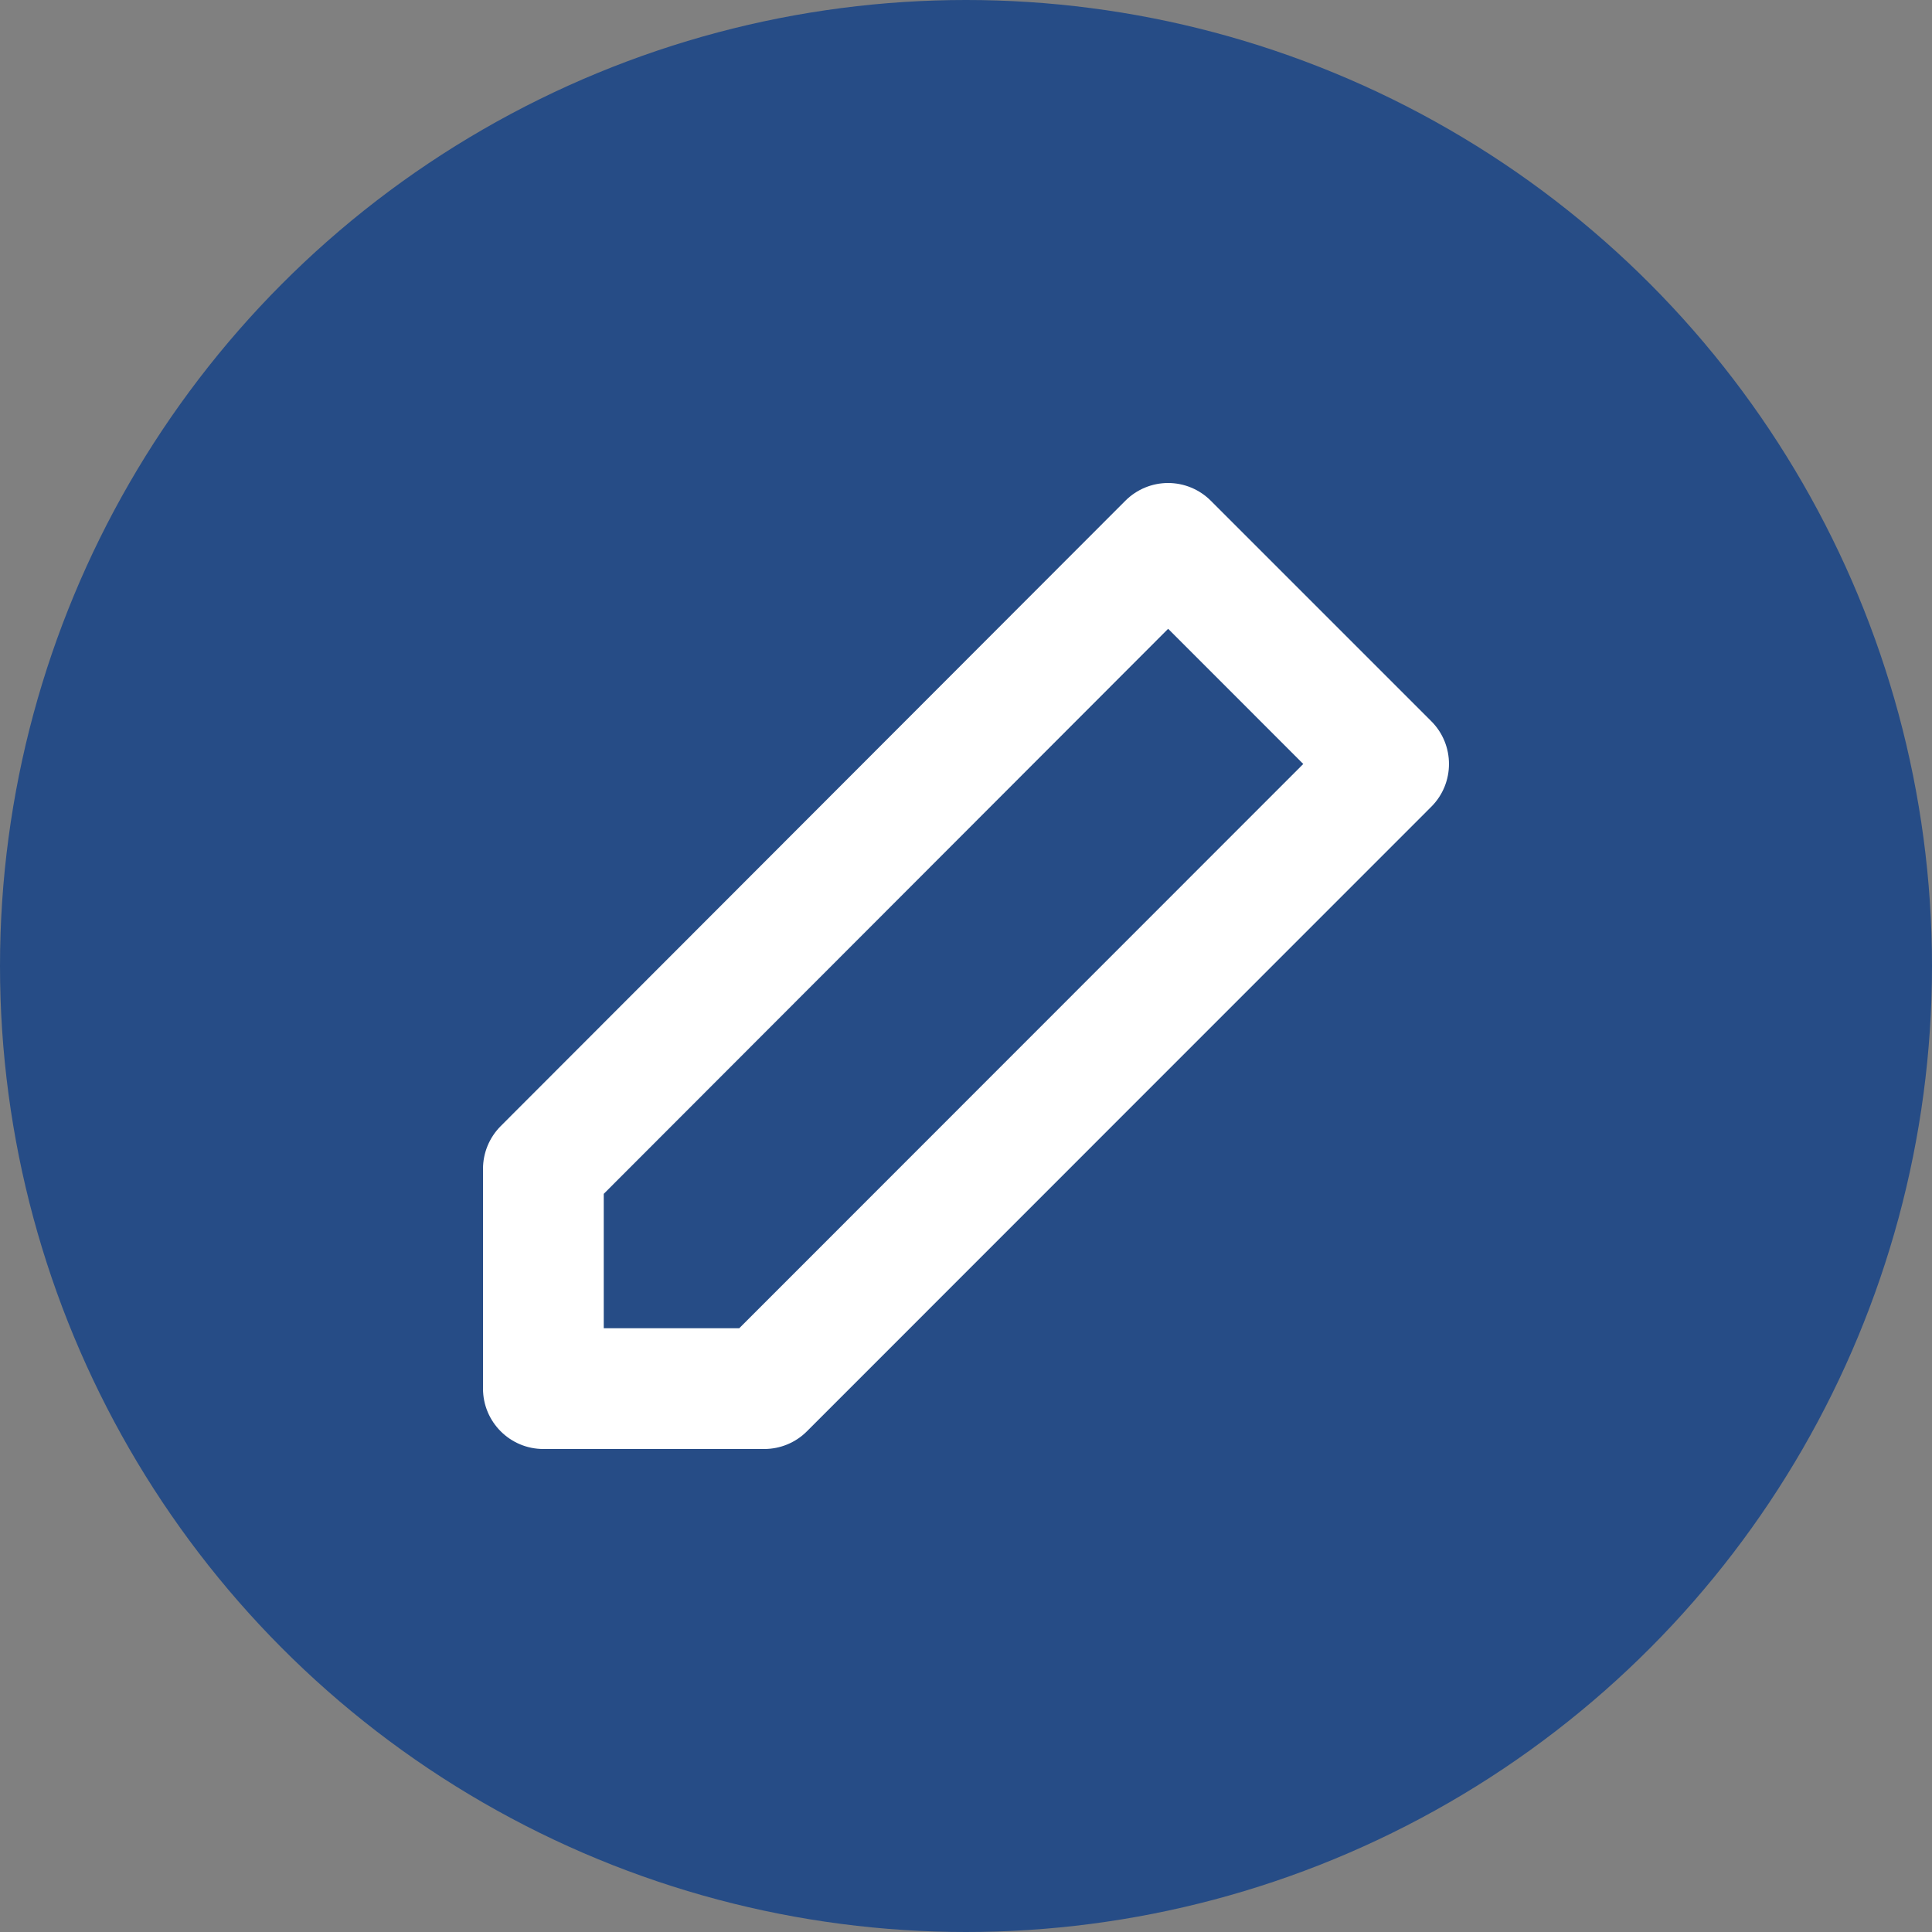 <svg width="30" height="30" viewBox="0 0 30 30" fill="none" xmlns="http://www.w3.org/2000/svg">
<rect x="0" y="0" width="30" height="30" fill="#808080" stroke="none"/>
<circle cx="15" cy="15" r="15" fill="#264C86"/>
<path fill-rule="evenodd" clip-rule="evenodd" d="M18.138 7.5C18.387 7.5 18.625 7.599 18.801 7.775L22.226 11.2C22.591 11.566 22.591 12.16 22.226 12.526L12.53 22.225C12.355 22.401 12.116 22.5 11.867 22.5H8.438C7.92 22.5 7.5 22.08 7.5 21.562V18.15C7.5 17.901 7.599 17.663 7.774 17.487L17.475 7.775C17.651 7.599 17.889 7.5 18.138 7.5ZM18.139 9.764L9.375 18.538V20.625H11.479L20.237 11.863L18.139 9.764Z" fill="white"/>
</svg>
